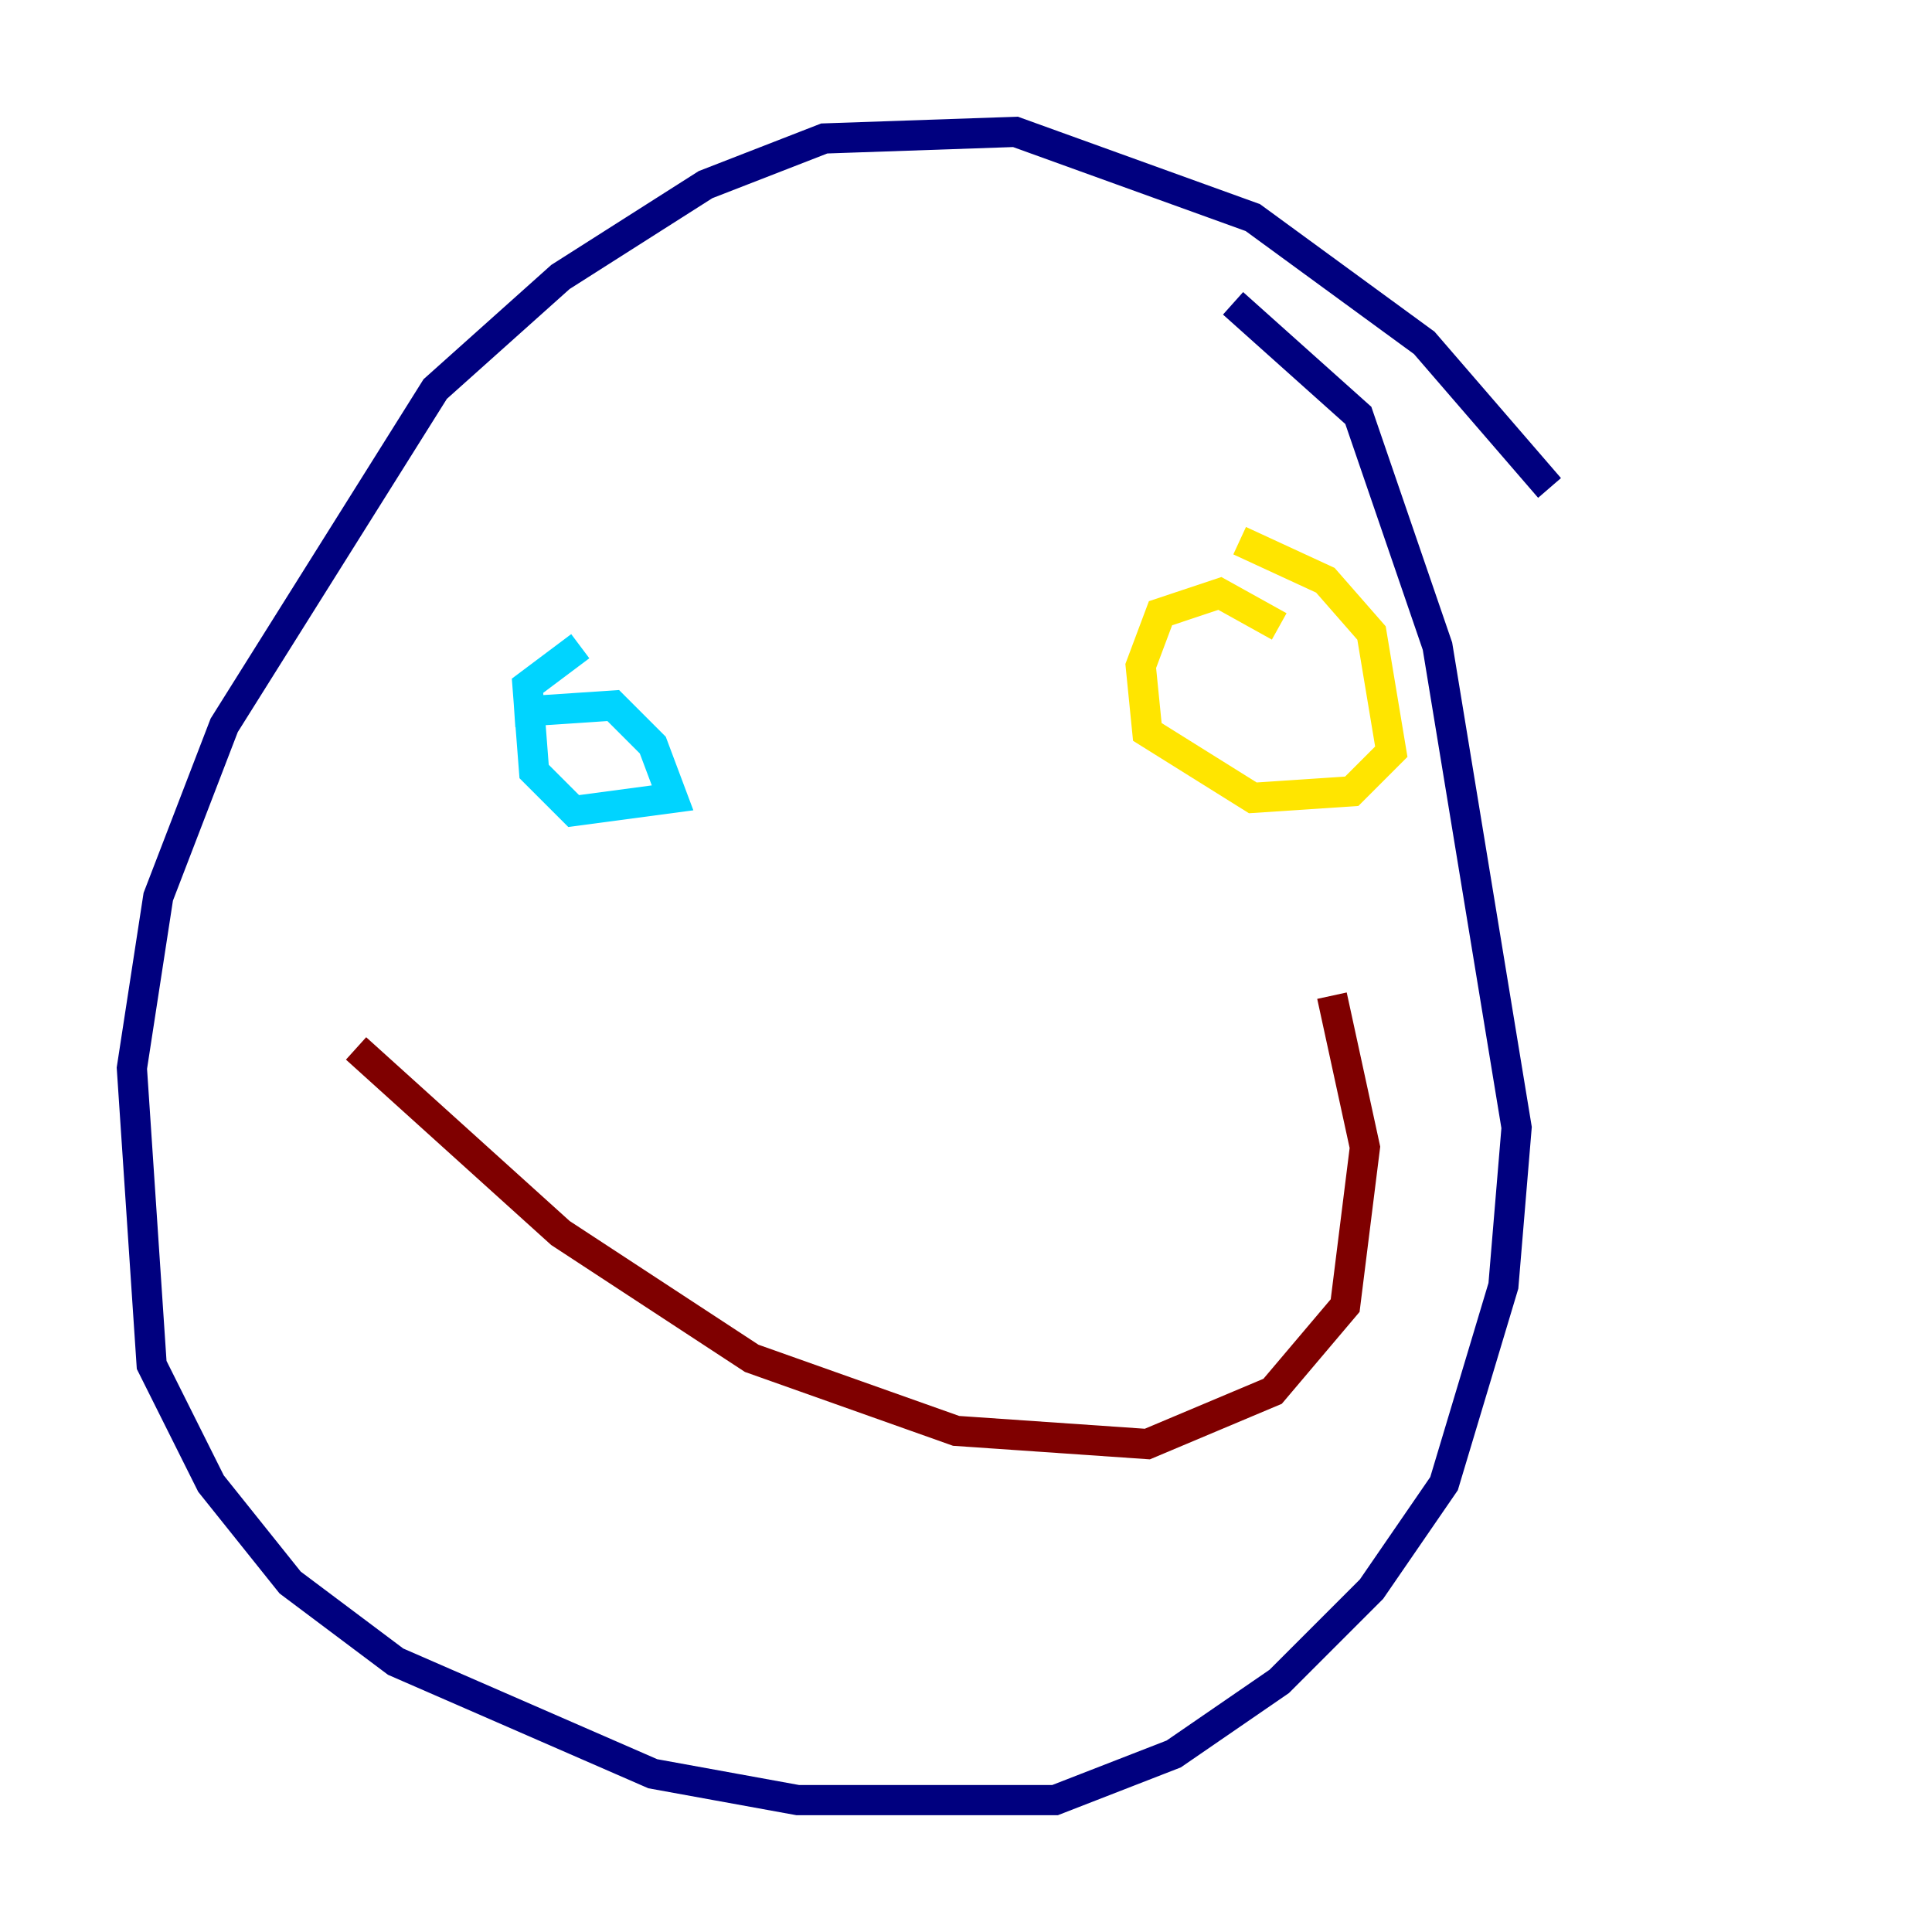 <?xml version="1.0" encoding="utf-8" ?>
<svg baseProfile="tiny" height="128" version="1.2" viewBox="0,0,128,128" width="128" xmlns="http://www.w3.org/2000/svg" xmlns:ev="http://www.w3.org/2001/xml-events" xmlns:xlink="http://www.w3.org/1999/xlink"><defs /><polyline fill="none" points="102.662,32.328 94.362,22.717 83.003,14.416 67.276,8.737 54.608,9.174 46.744,12.232 37.133,18.348 28.833,25.775 14.853,48.055 10.485,59.413 8.737,70.771 10.048,90.43 13.979,98.293 19.222,104.846 26.212,110.089 43.249,117.515 52.86,119.263 69.898,119.263 77.761,116.205 84.751,111.399 90.867,105.283 95.672,98.293 99.604,85.188 100.478,74.703 95.236,42.812 89.993,27.522 81.693,20.096" stroke="#00007f" stroke-width="2" /><polyline fill="none" points="34.075,47.181 40.628,46.744 43.249,49.365 44.56,52.86 38.007,53.734 35.386,51.113 34.949,45.433 38.444,42.812" stroke="#00d4ff" stroke-width="2" /><polyline fill="none" points="84.751,41.502 80.819,39.317 76.887,40.628 75.577,44.123 76.014,48.492 83.003,52.86 89.556,52.423 92.177,49.802 90.867,41.939 87.809,38.444 82.13,35.822" stroke="#ffe500" stroke-width="2" /><polyline fill="none" points="23.59,69.461 37.133,81.693 49.802,89.993 63.345,94.799 76.014,95.672 84.314,92.177 89.12,86.498 90.43,76.014 88.246,65.966" stroke="#7f0000" stroke-width="2" /></svg>